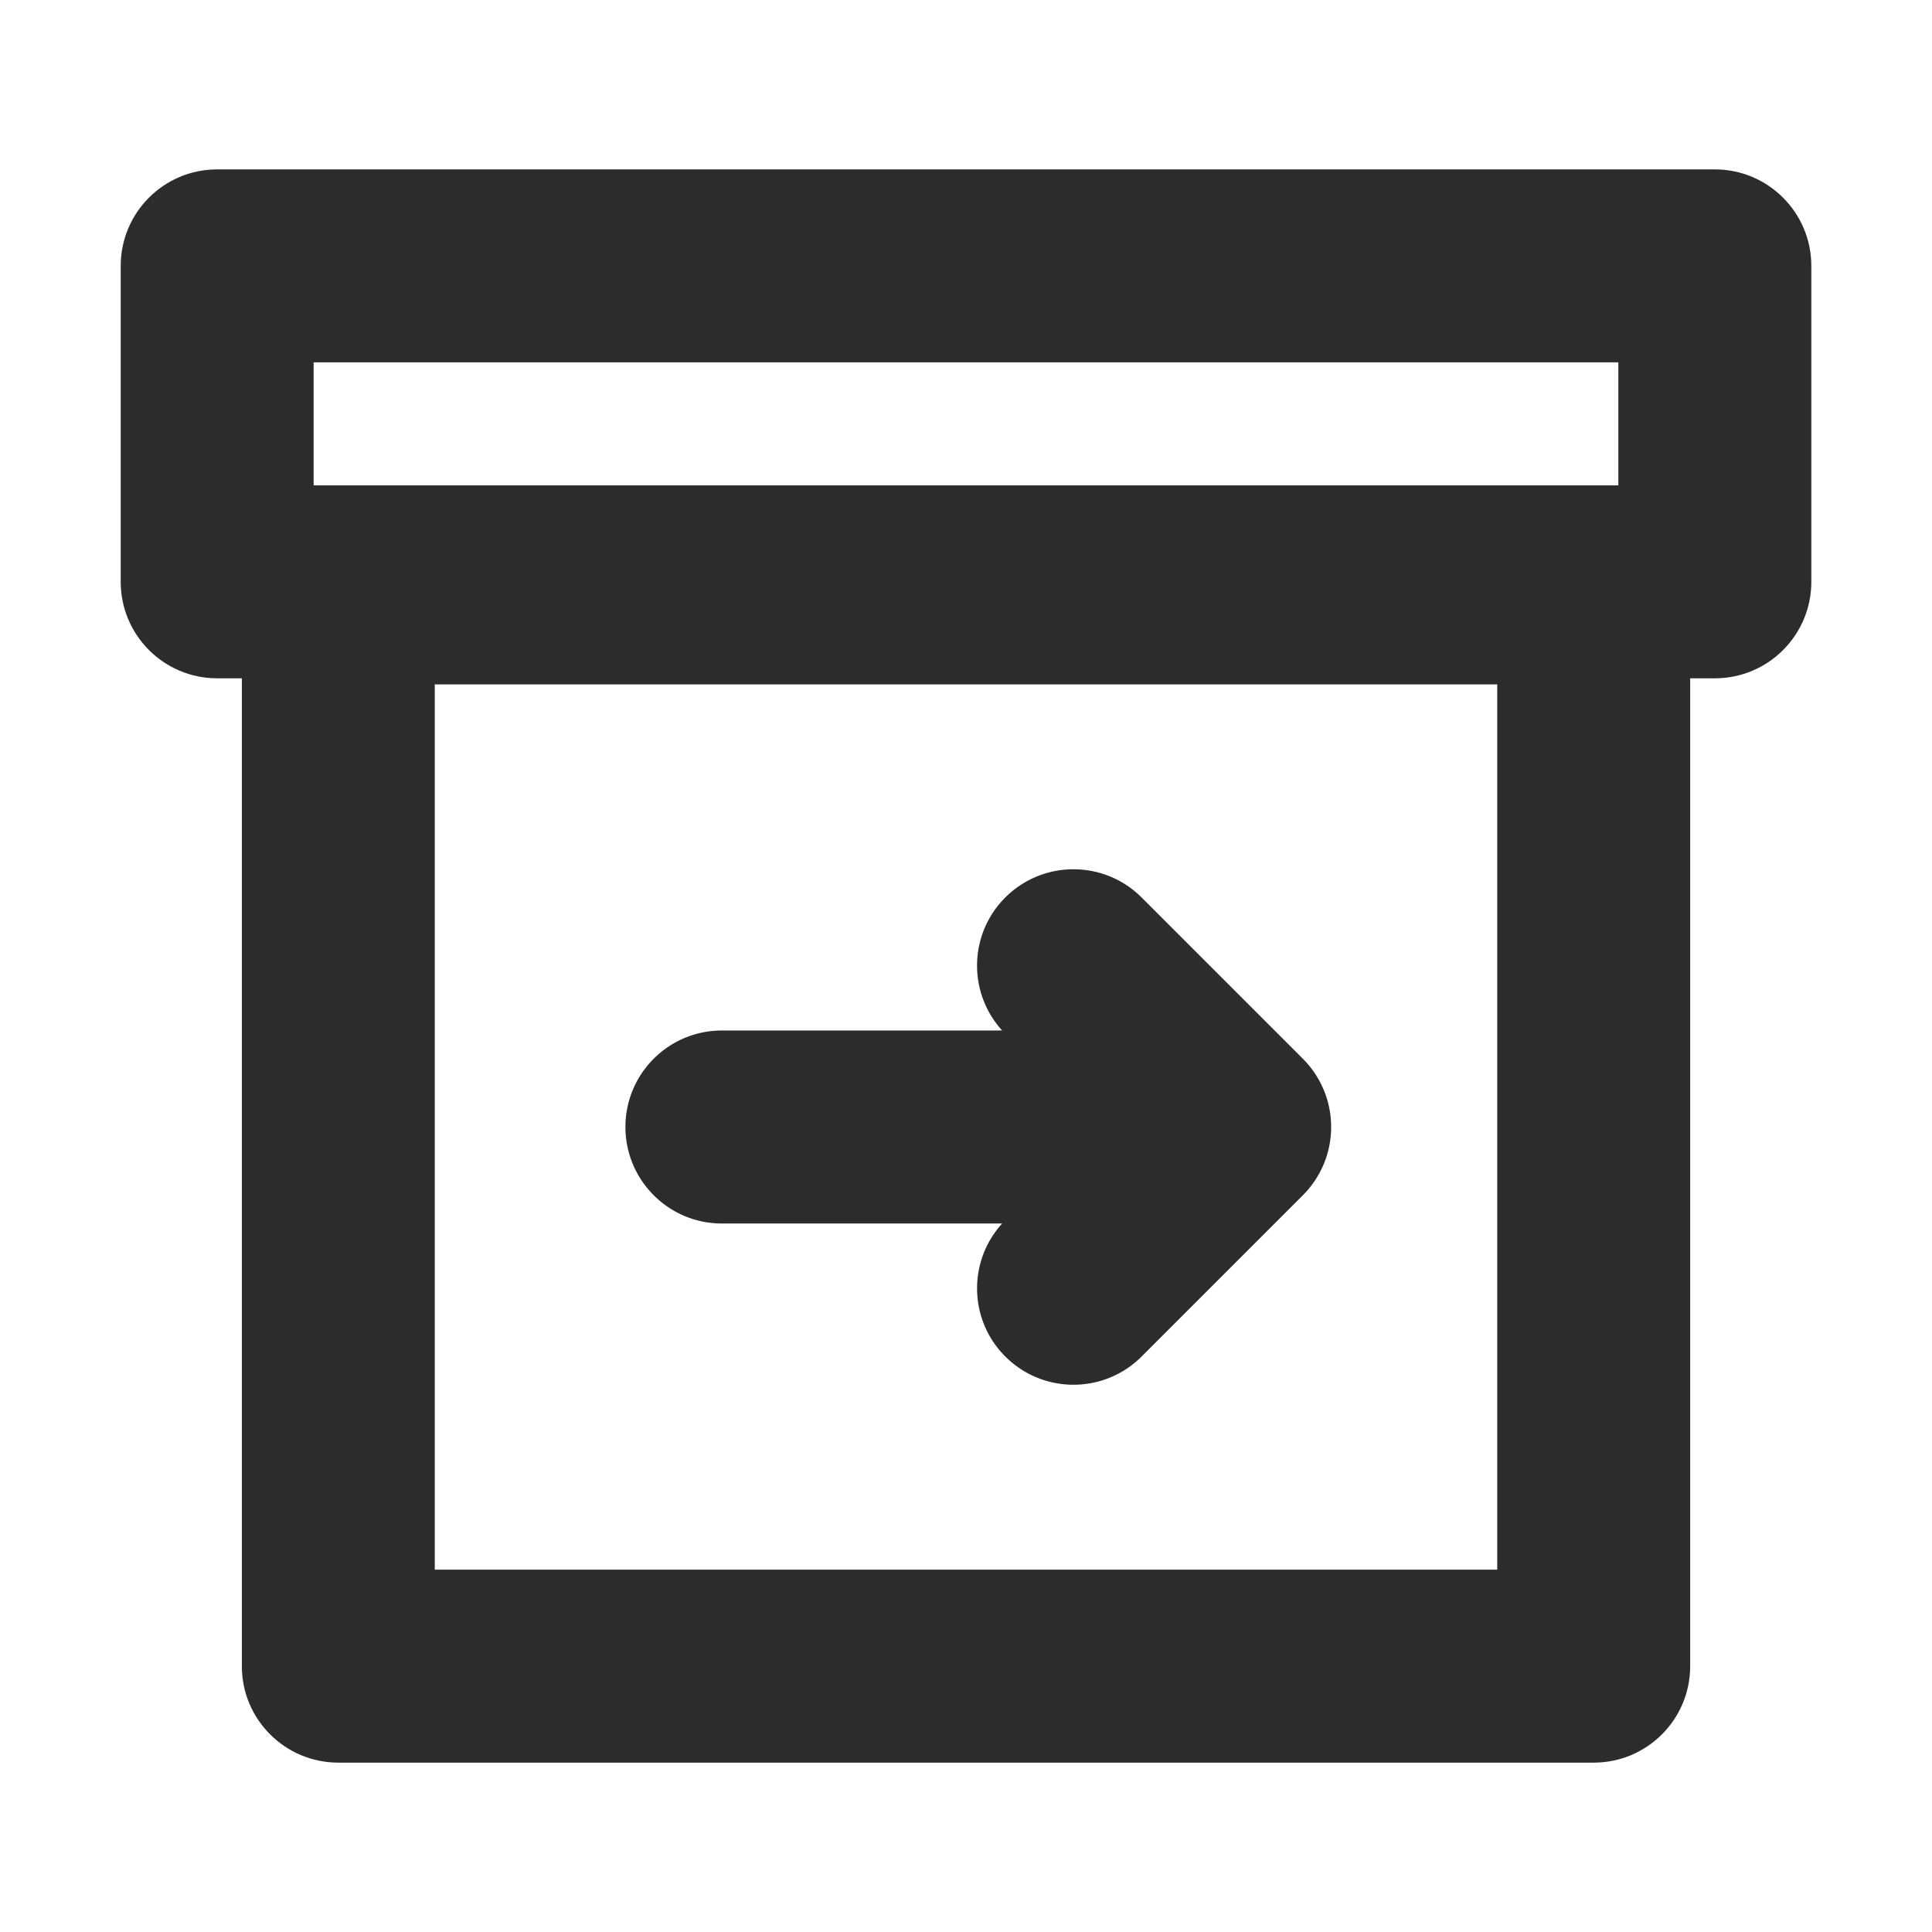 <?xml version="1.0" standalone="no"?><!DOCTYPE svg PUBLIC "-//W3C//DTD SVG 1.1//EN" "http://www.w3.org/Graphics/SVG/1.1/DTD/svg11.dtd"><svg t="1616568572651" class="icon" viewBox="0 0 1024 1024" version="1.1" xmlns="http://www.w3.org/2000/svg" p-id="20104" xmlns:xlink="http://www.w3.org/1999/xlink" width="200" height="200"><defs><style type="text/css"></style></defs><path d="M908.89 89.78H115.11c-28.24 0-51.13 22.89-51.13 51.13v167.48c0 28.24 22.89 51.13 51.13 51.13h13.08V883.1c0 28.24 22.89 51.13 51.13 51.13H844.7c28.24 0 51.13-22.89 51.13-51.13V359.52h13.08c28.24 0 51.13-22.89 51.13-51.13V140.91c-0.02-28.24-22.91-51.13-51.15-51.13zM793.56 831.96H230.44V362.75h563.12v469.21zM166.23 192.04h691.53v65.22H166.23v-65.22z" p-id="20105" fill="#2c2c2c"></path><path d="M382.62 648.48h148.54c-18.24 20.07-17.73 51.1 1.65 70.48 9.98 9.98 23.07 14.98 36.15 14.98 13.09 0 26.17-4.99 36.15-14.98l85.43-85.43a52.14 52.14 0 0 0 3.45-3.82l0.24-0.3c0.97-1.21 1.89-2.45 2.75-3.75 0.11-0.17 0.22-0.35 0.33-0.52 0.8-1.23 1.55-2.5 2.25-3.81 0.1-0.19 0.19-0.37 0.29-0.56 0.67-1.3 1.3-2.64 1.86-4.01 0.06-0.16 0.12-0.32 0.19-0.48 0.56-1.39 1.06-2.81 1.49-4.26 0.04-0.12 0.07-0.24 0.1-0.36 0.43-1.46 0.79-2.95 1.09-4.47 0.02-0.1 0.03-0.19 0.05-0.29 0.29-1.51 0.51-3.04 0.66-4.6 0.01-0.08 0.01-0.17 0.02-0.25 0.14-1.56 0.23-3.13 0.23-4.72s-0.08-3.17-0.23-4.72c-0.01-0.08-0.01-0.17-0.02-0.25a53.6 53.6 0 0 0-0.66-4.6c-0.02-0.1-0.03-0.19-0.05-0.29-0.3-1.52-0.66-3-1.09-4.47-0.03-0.12-0.07-0.24-0.1-0.36-0.43-1.45-0.93-2.87-1.49-4.26-0.06-0.16-0.12-0.32-0.19-0.47-0.56-1.37-1.19-2.7-1.86-4.01-0.1-0.19-0.19-0.37-0.29-0.56-0.69-1.3-1.45-2.57-2.25-3.81-0.11-0.17-0.22-0.35-0.33-0.52-0.86-1.29-1.78-2.54-2.75-3.75l-0.24-0.3c-1.09-1.33-2.24-2.6-3.45-3.82l-85.43-85.43c-19.97-19.97-52.34-19.97-72.31 0-19.38 19.38-19.89 50.41-1.65 70.48H382.62c-28.24 0-51.13 22.89-51.13 51.13s22.89 51.16 51.13 51.16z" p-id="20106" fill="#2c2c2c"></path></svg>